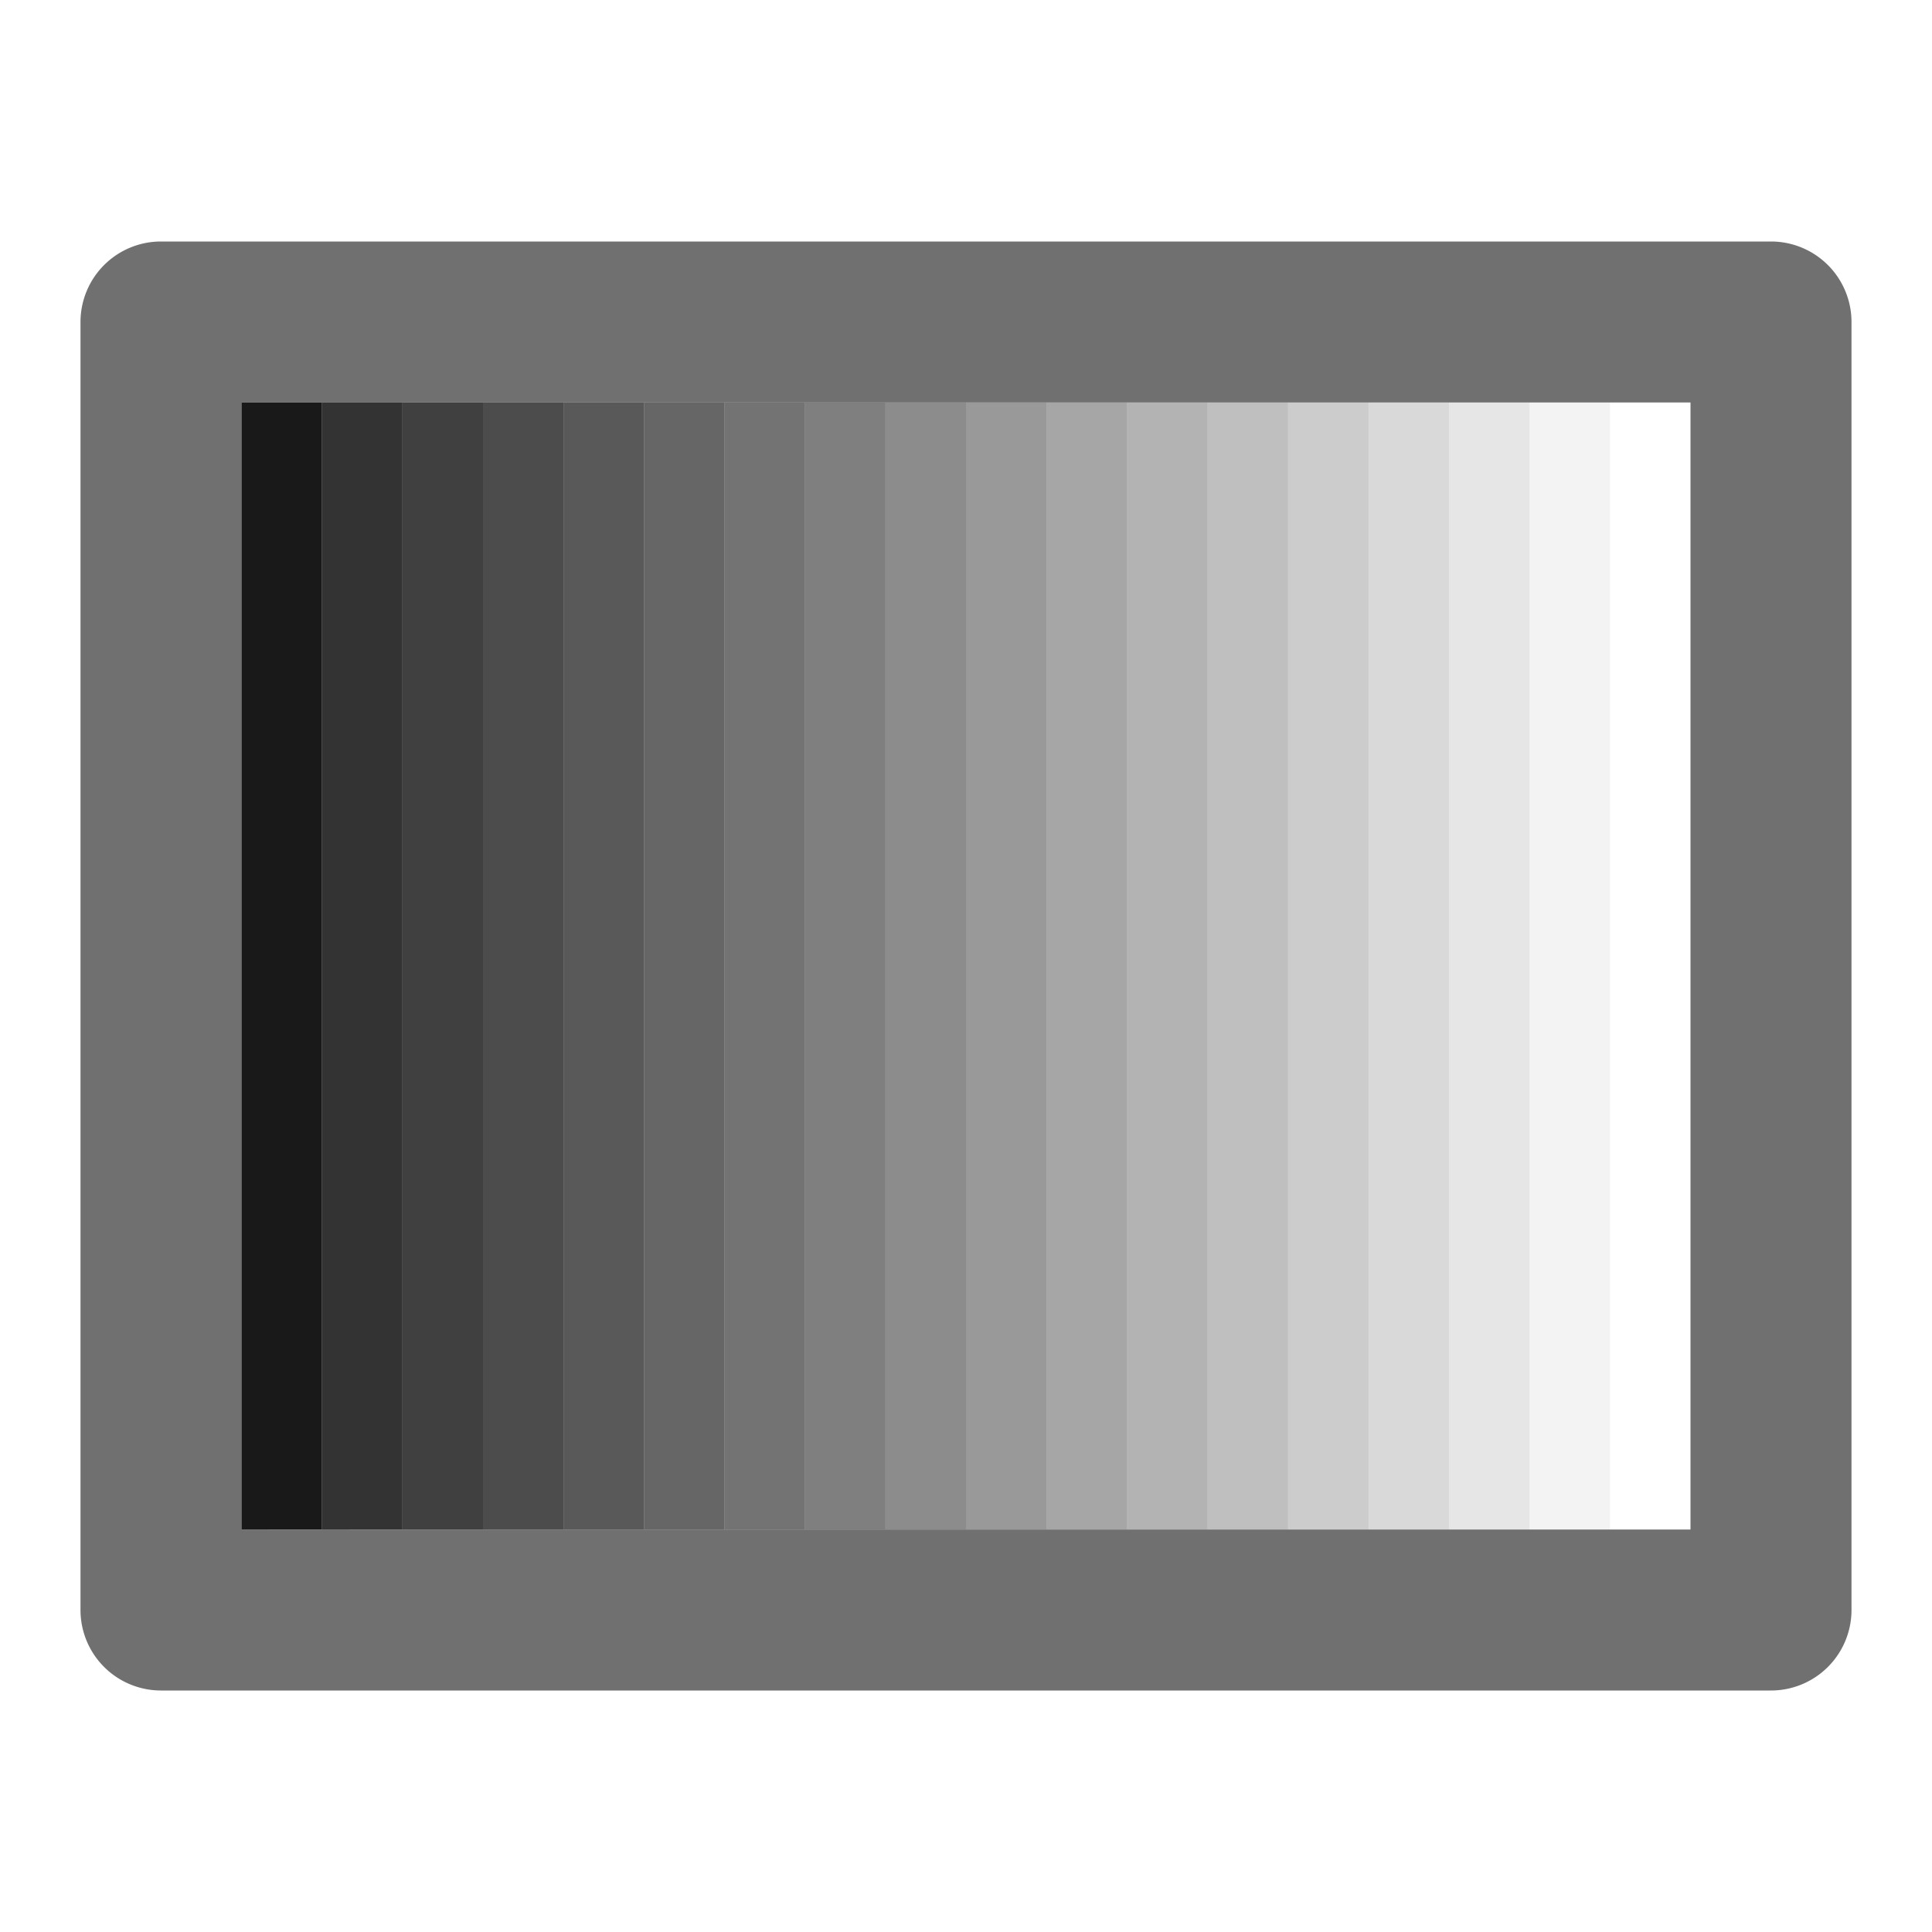<svg xmlns="http://www.w3.org/2000/svg" data-name="S_Gradient_24_N@2x" height="48" id="S_Gradient_24_N_2x" viewBox="0 0 48 48" width="48"><defs><style>.cls-1{fill:#707070}.cls-2{fill:#000;opacity:.8}.cls-3,.cls-4{fill:#000;opacity:.9}.cls-4{opacity:.75}.cls-5,.cls-6{fill:#000;opacity:.7}.cls-6{opacity:.65}.cls-7,.cls-8{fill:#000;opacity:.6}.cls-8{opacity:.55}.cls-10,.cls-9{fill:#000;opacity:.5}.cls-10{opacity:.45}.cls-11,.cls-12{fill:#000;opacity:.4}.cls-12{opacity:.35}.cls-13,.cls-14{fill:#000;opacity:.3}.cls-14{opacity:.25}.cls-15,.cls-16{fill:#000;opacity:.2}.cls-16{opacity:.15}.cls-17,.cls-18{fill:#000;opacity:.1}.cls-18{opacity:.05}</style></defs><title>S_Gradient_24_N@2x</title><path class="cls-1" d="M44 6H4a2 2 0 0 0-2 2v32a2 2 0 0 0 2 2h40a2 2 0 0 0 2-2V8a2 2 0 0 0-2-2zm-2 32H6V10h36z"/><path class="cls-2" d="M8 10h2v28H8z"/><path class="cls-3" d="M6 10h2v28H6z"/><path class="cls-4" d="M10 10h2v28h-2z"/><path class="cls-5" d="M12 10h2v28h-2z"/><path class="cls-6" d="M14 10h2v28h-2z"/><path class="cls-7" d="M16 10h2v28h-2z"/><path class="cls-8" d="M18 10h2v28h-2z"/><path class="cls-9" d="M20 10h2v28h-2z"/><path class="cls-10" d="M22 10h2v28h-2z"/><path class="cls-11" d="M24 10h2v28h-2z"/><path class="cls-12" d="M26 10h2v28h-2z"/><path class="cls-13" d="M28 10h2v28h-2z"/><path class="cls-14" d="M30 10h2v28h-2z"/><path class="cls-15" d="M32 10h2v28h-2z"/><path class="cls-16" d="M34 10h2v28h-2z"/><path class="cls-17" d="M36 10h2v28h-2z"/><path class="cls-18" d="M38 10h2v28h-2z"/></svg>